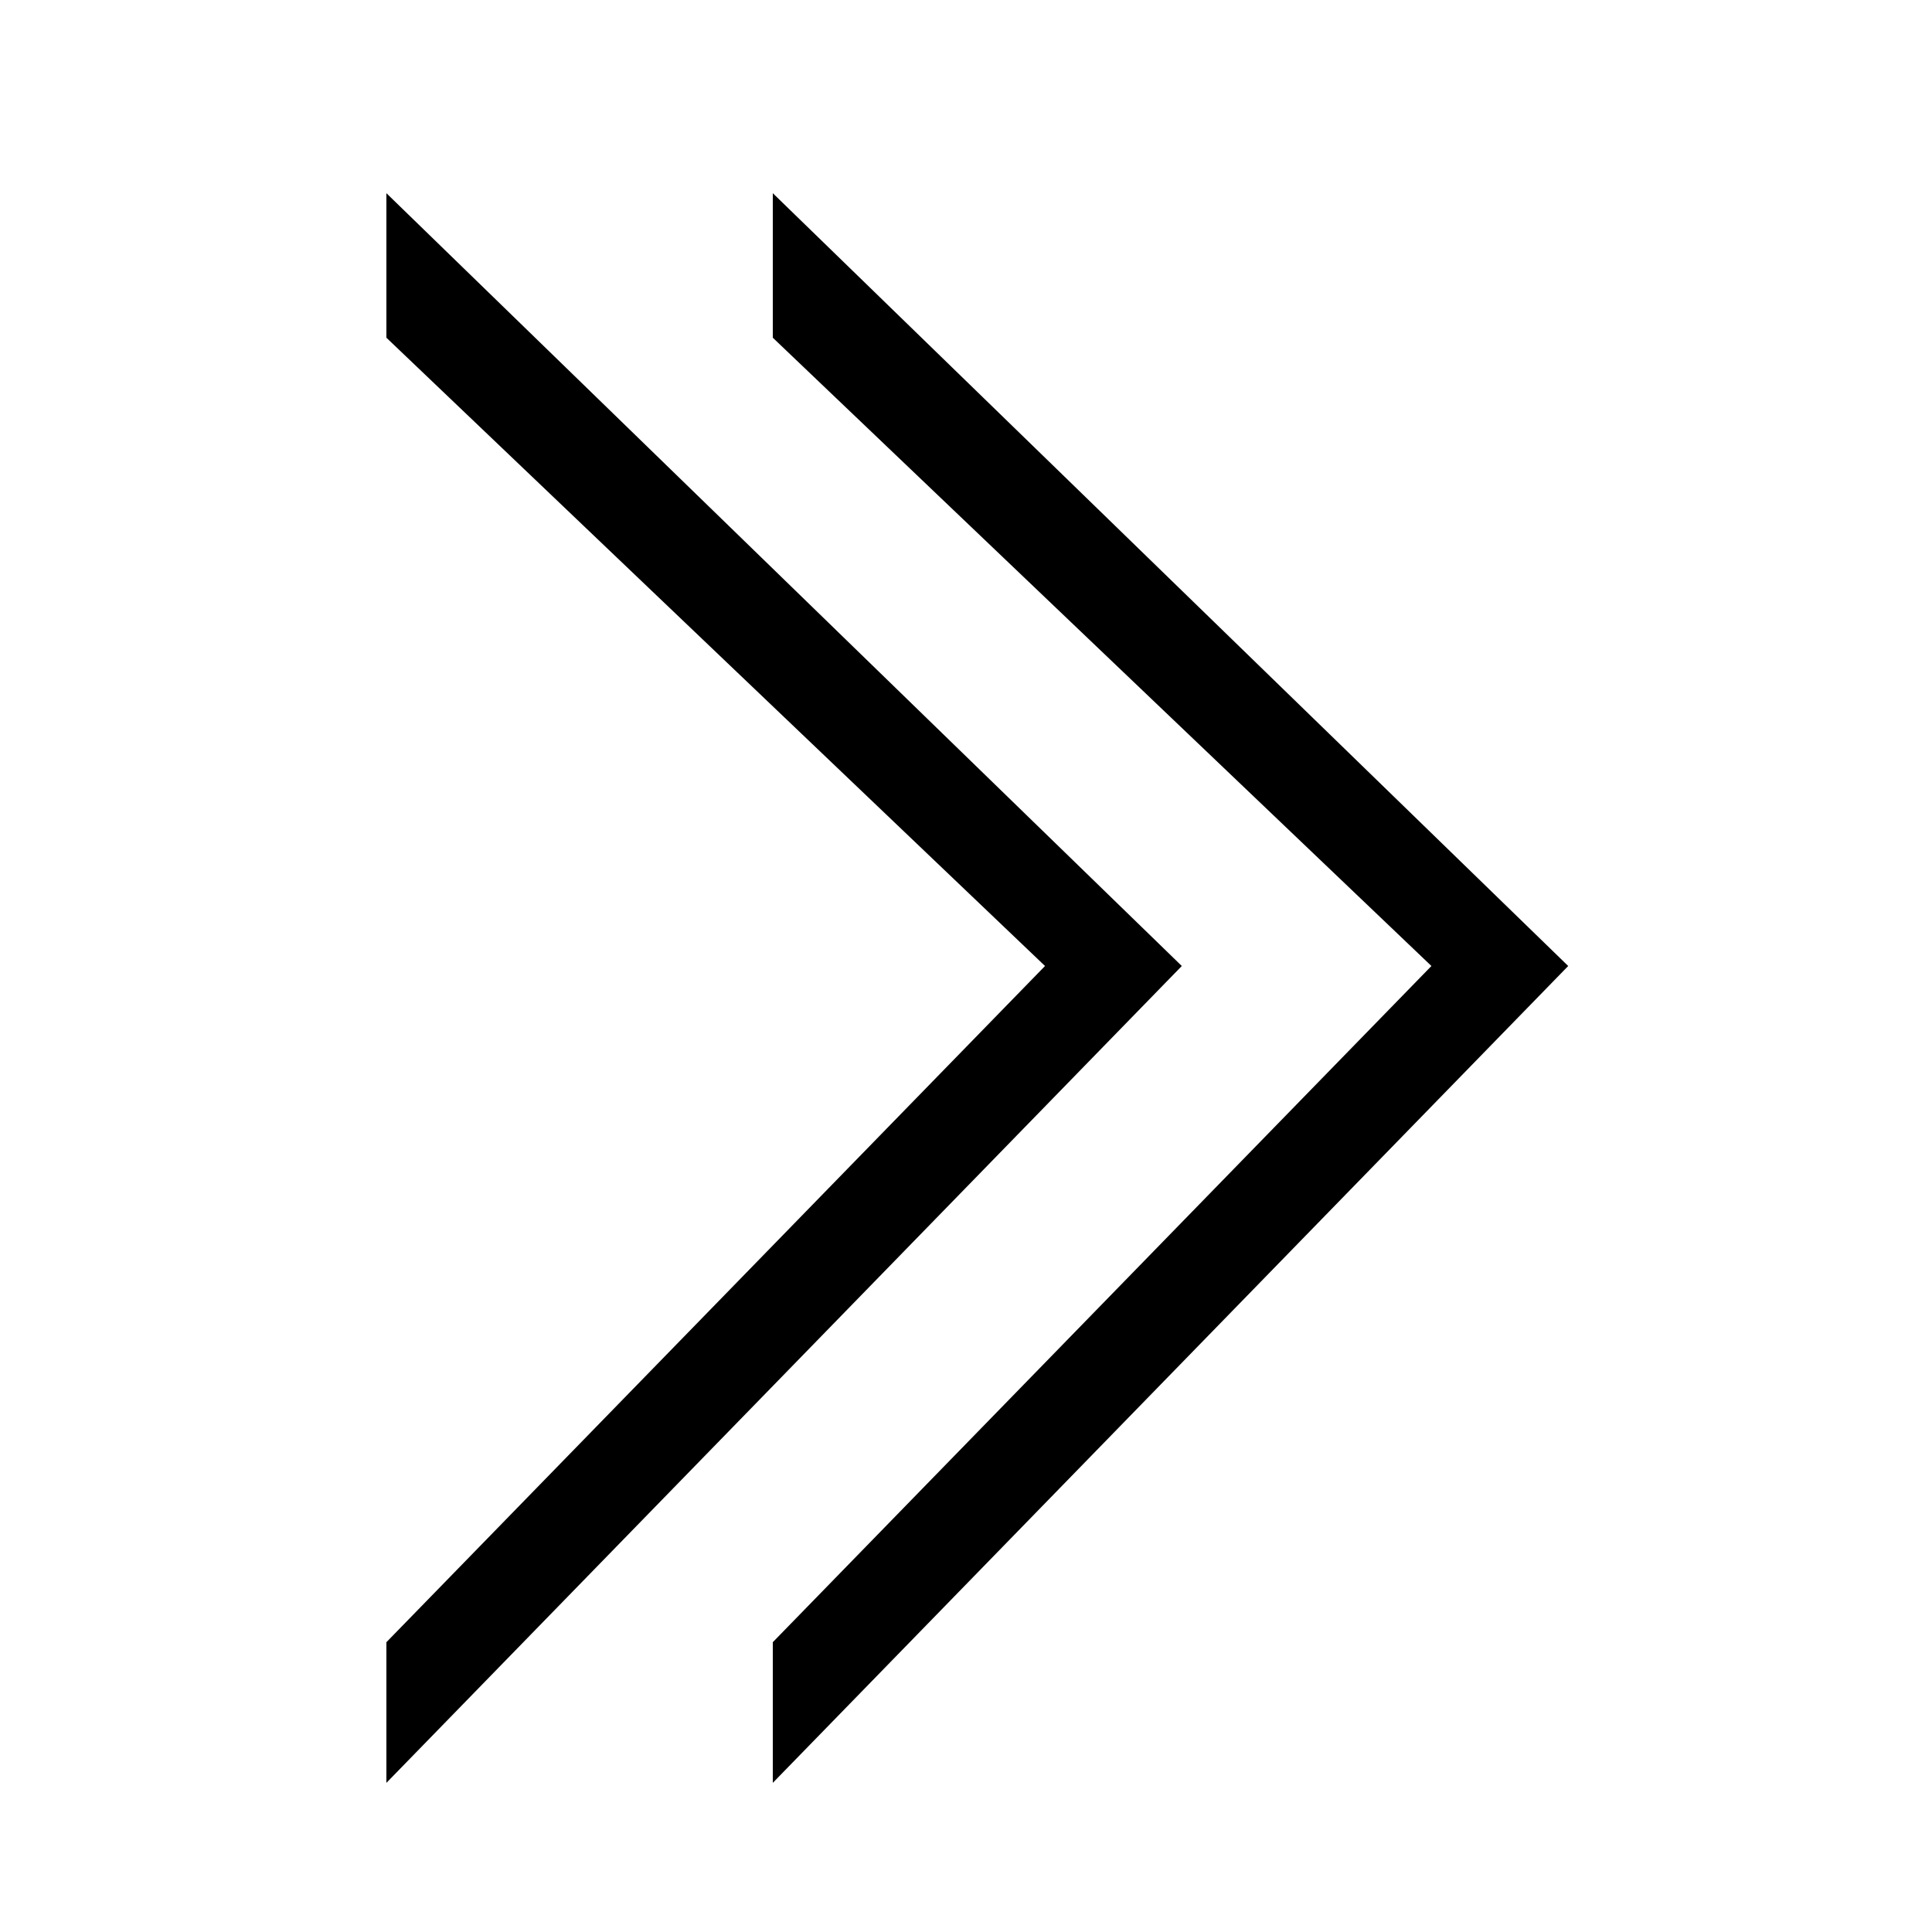 <svg width="20" height="20" viewBox="0 0 20 20" xmlns="http://www.w3.org/2000/svg">
    <path d="M4 3.496V2L12.234 10L4 18.456V17L10.818 10L4 3.496Z"/>
    <path d="M8 3.496V2L16.234 10L8 18.456V17L14.818 10L8 3.496Z"/>
</svg>
